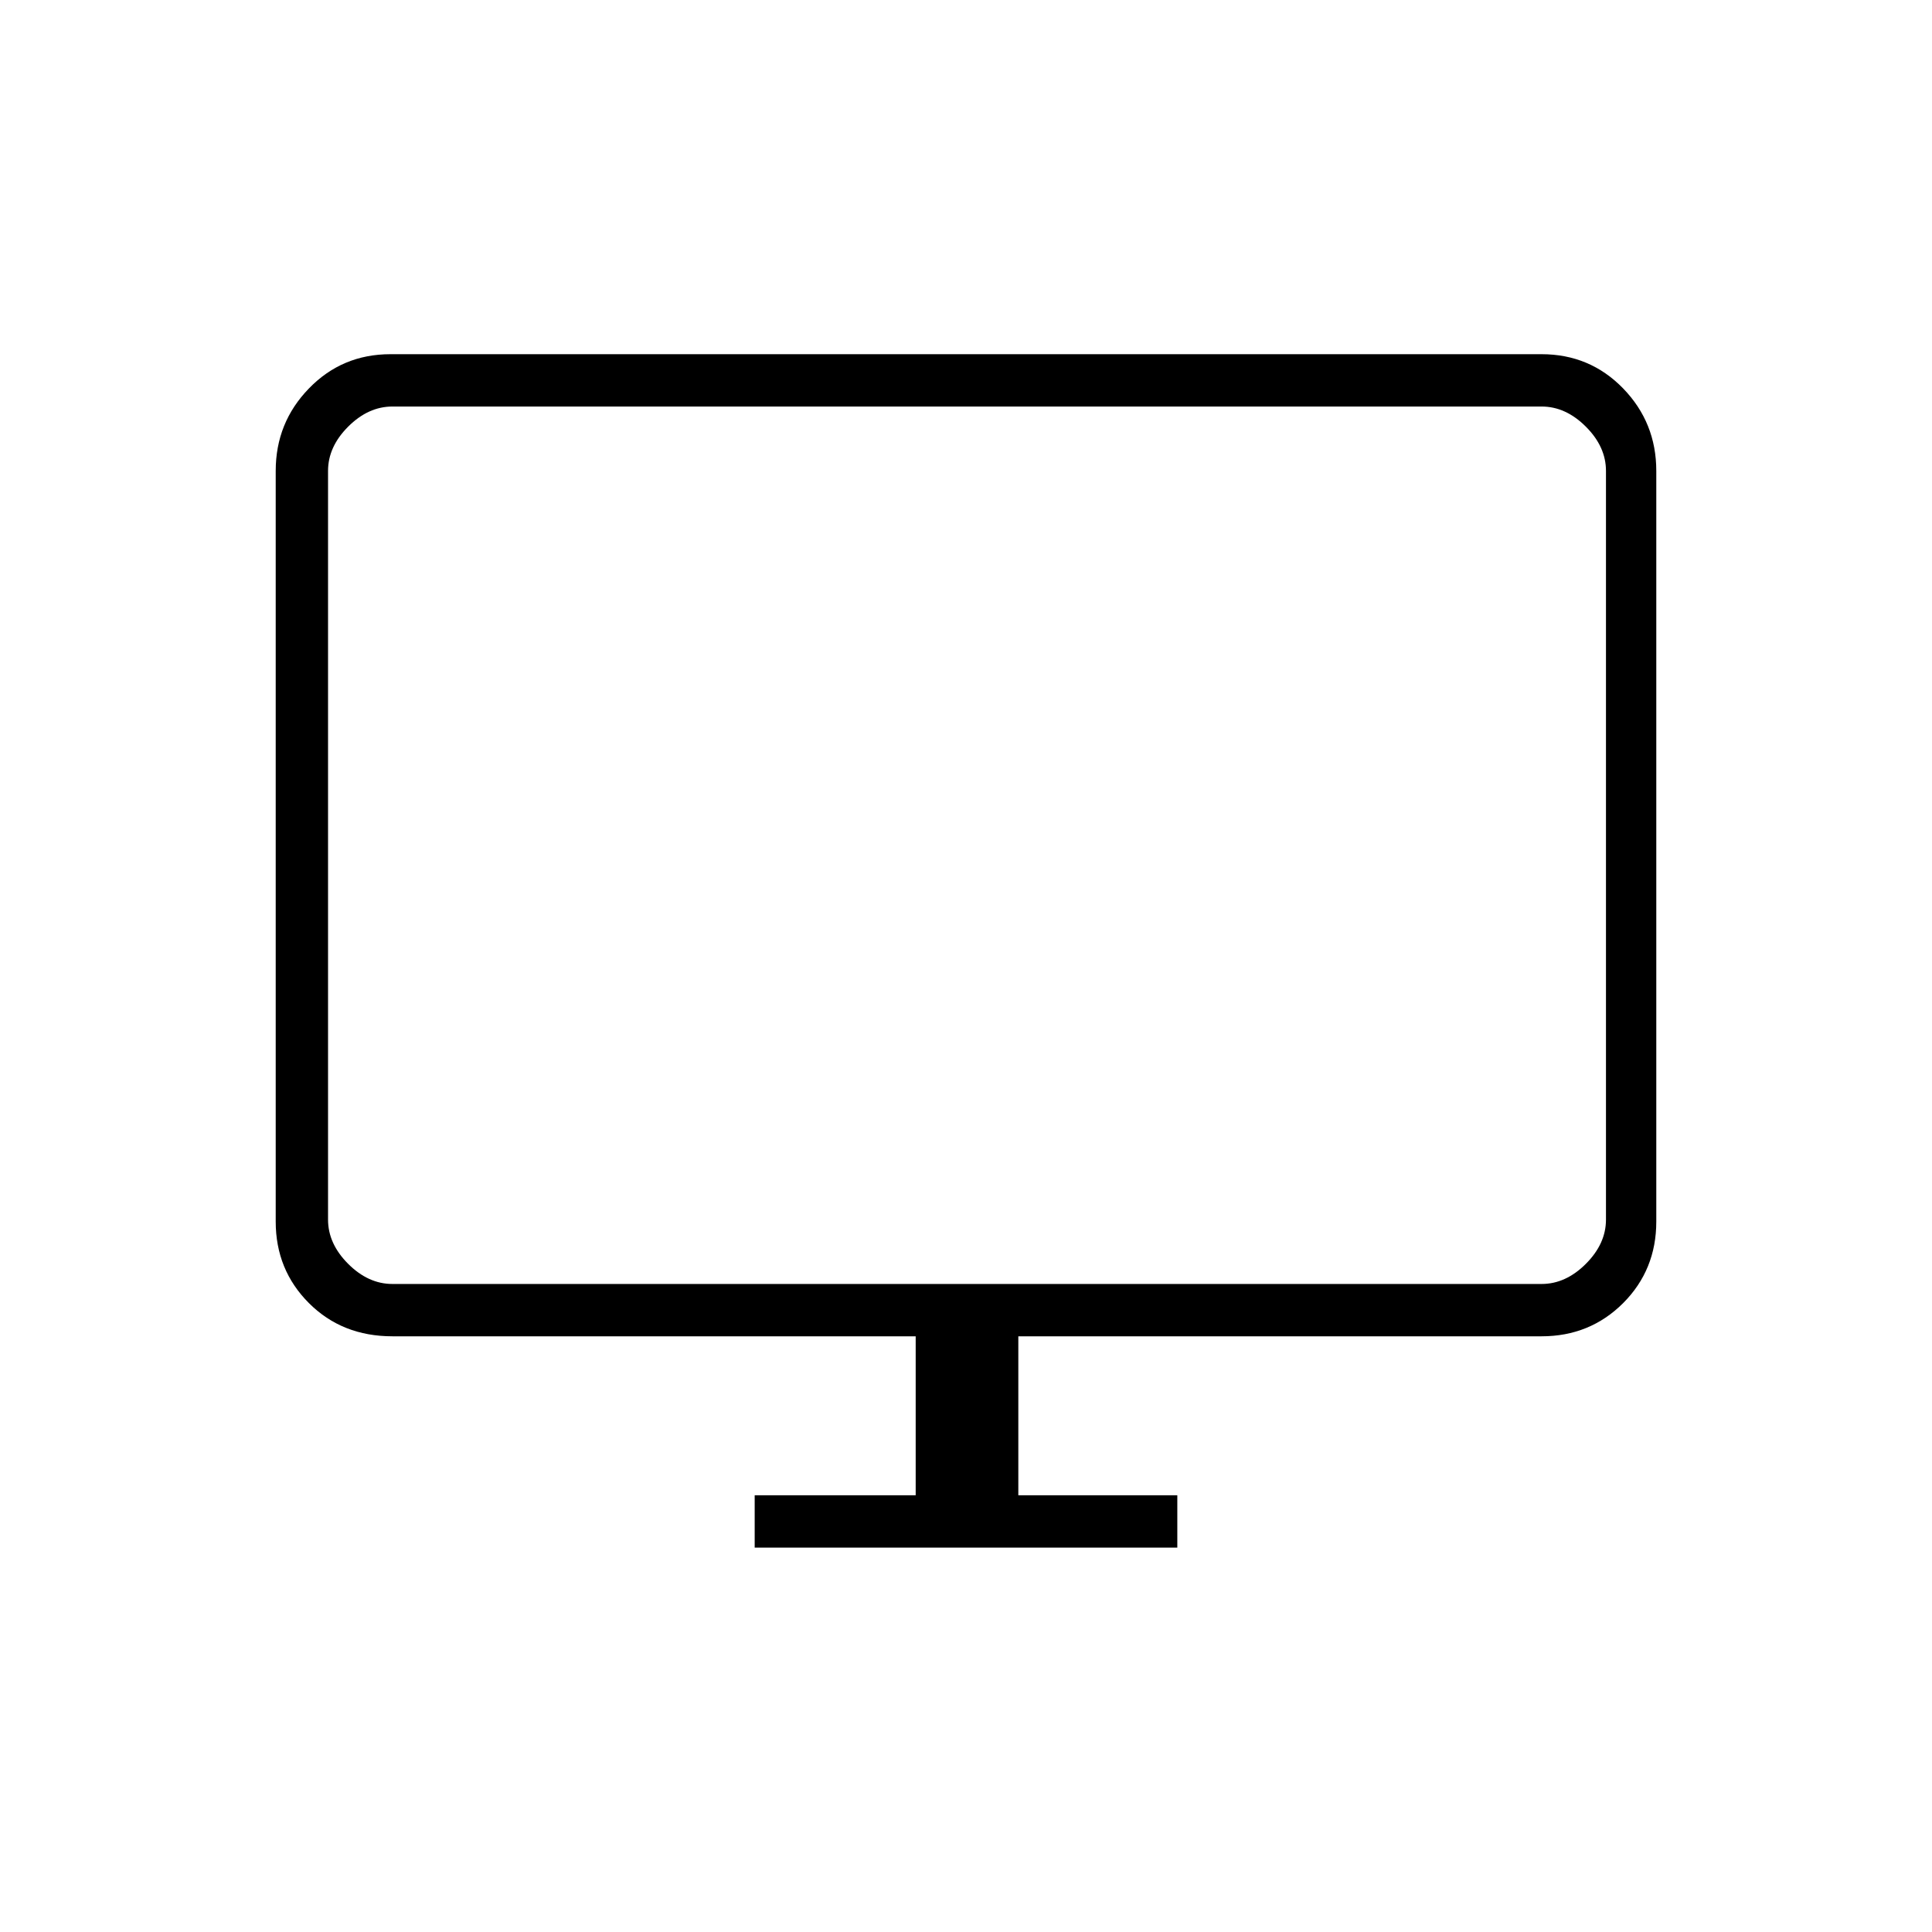 <svg xmlns="http://www.w3.org/2000/svg" height="24" width="24"><path d="M9.375 19.225V18.575H11.375V16.6H4.875Q4.25 16.6 3.838 16.188Q3.425 15.775 3.425 15.175V5.85Q3.425 5.25 3.838 4.825Q4.25 4.4 4.85 4.4H19.15Q19.75 4.4 20.163 4.825Q20.575 5.25 20.575 5.85V15.175Q20.575 15.775 20.163 16.188Q19.75 16.6 19.15 16.6H12.65V18.575H14.625V19.225ZM4.875 15.95H19.15Q19.45 15.95 19.7 15.7Q19.95 15.45 19.95 15.15V5.85Q19.95 5.55 19.7 5.3Q19.45 5.05 19.15 5.05H4.875Q4.575 5.05 4.325 5.3Q4.075 5.55 4.075 5.85V15.15Q4.075 15.45 4.325 15.7Q4.575 15.95 4.875 15.95ZM4.075 15.95Q4.075 15.95 4.075 15.725Q4.075 15.5 4.075 15.15V5.85Q4.075 5.5 4.075 5.275Q4.075 5.05 4.075 5.05Q4.075 5.05 4.075 5.275Q4.075 5.5 4.075 5.85V15.15Q4.075 15.5 4.075 15.725Q4.075 15.95 4.075 15.95Z"/></svg>